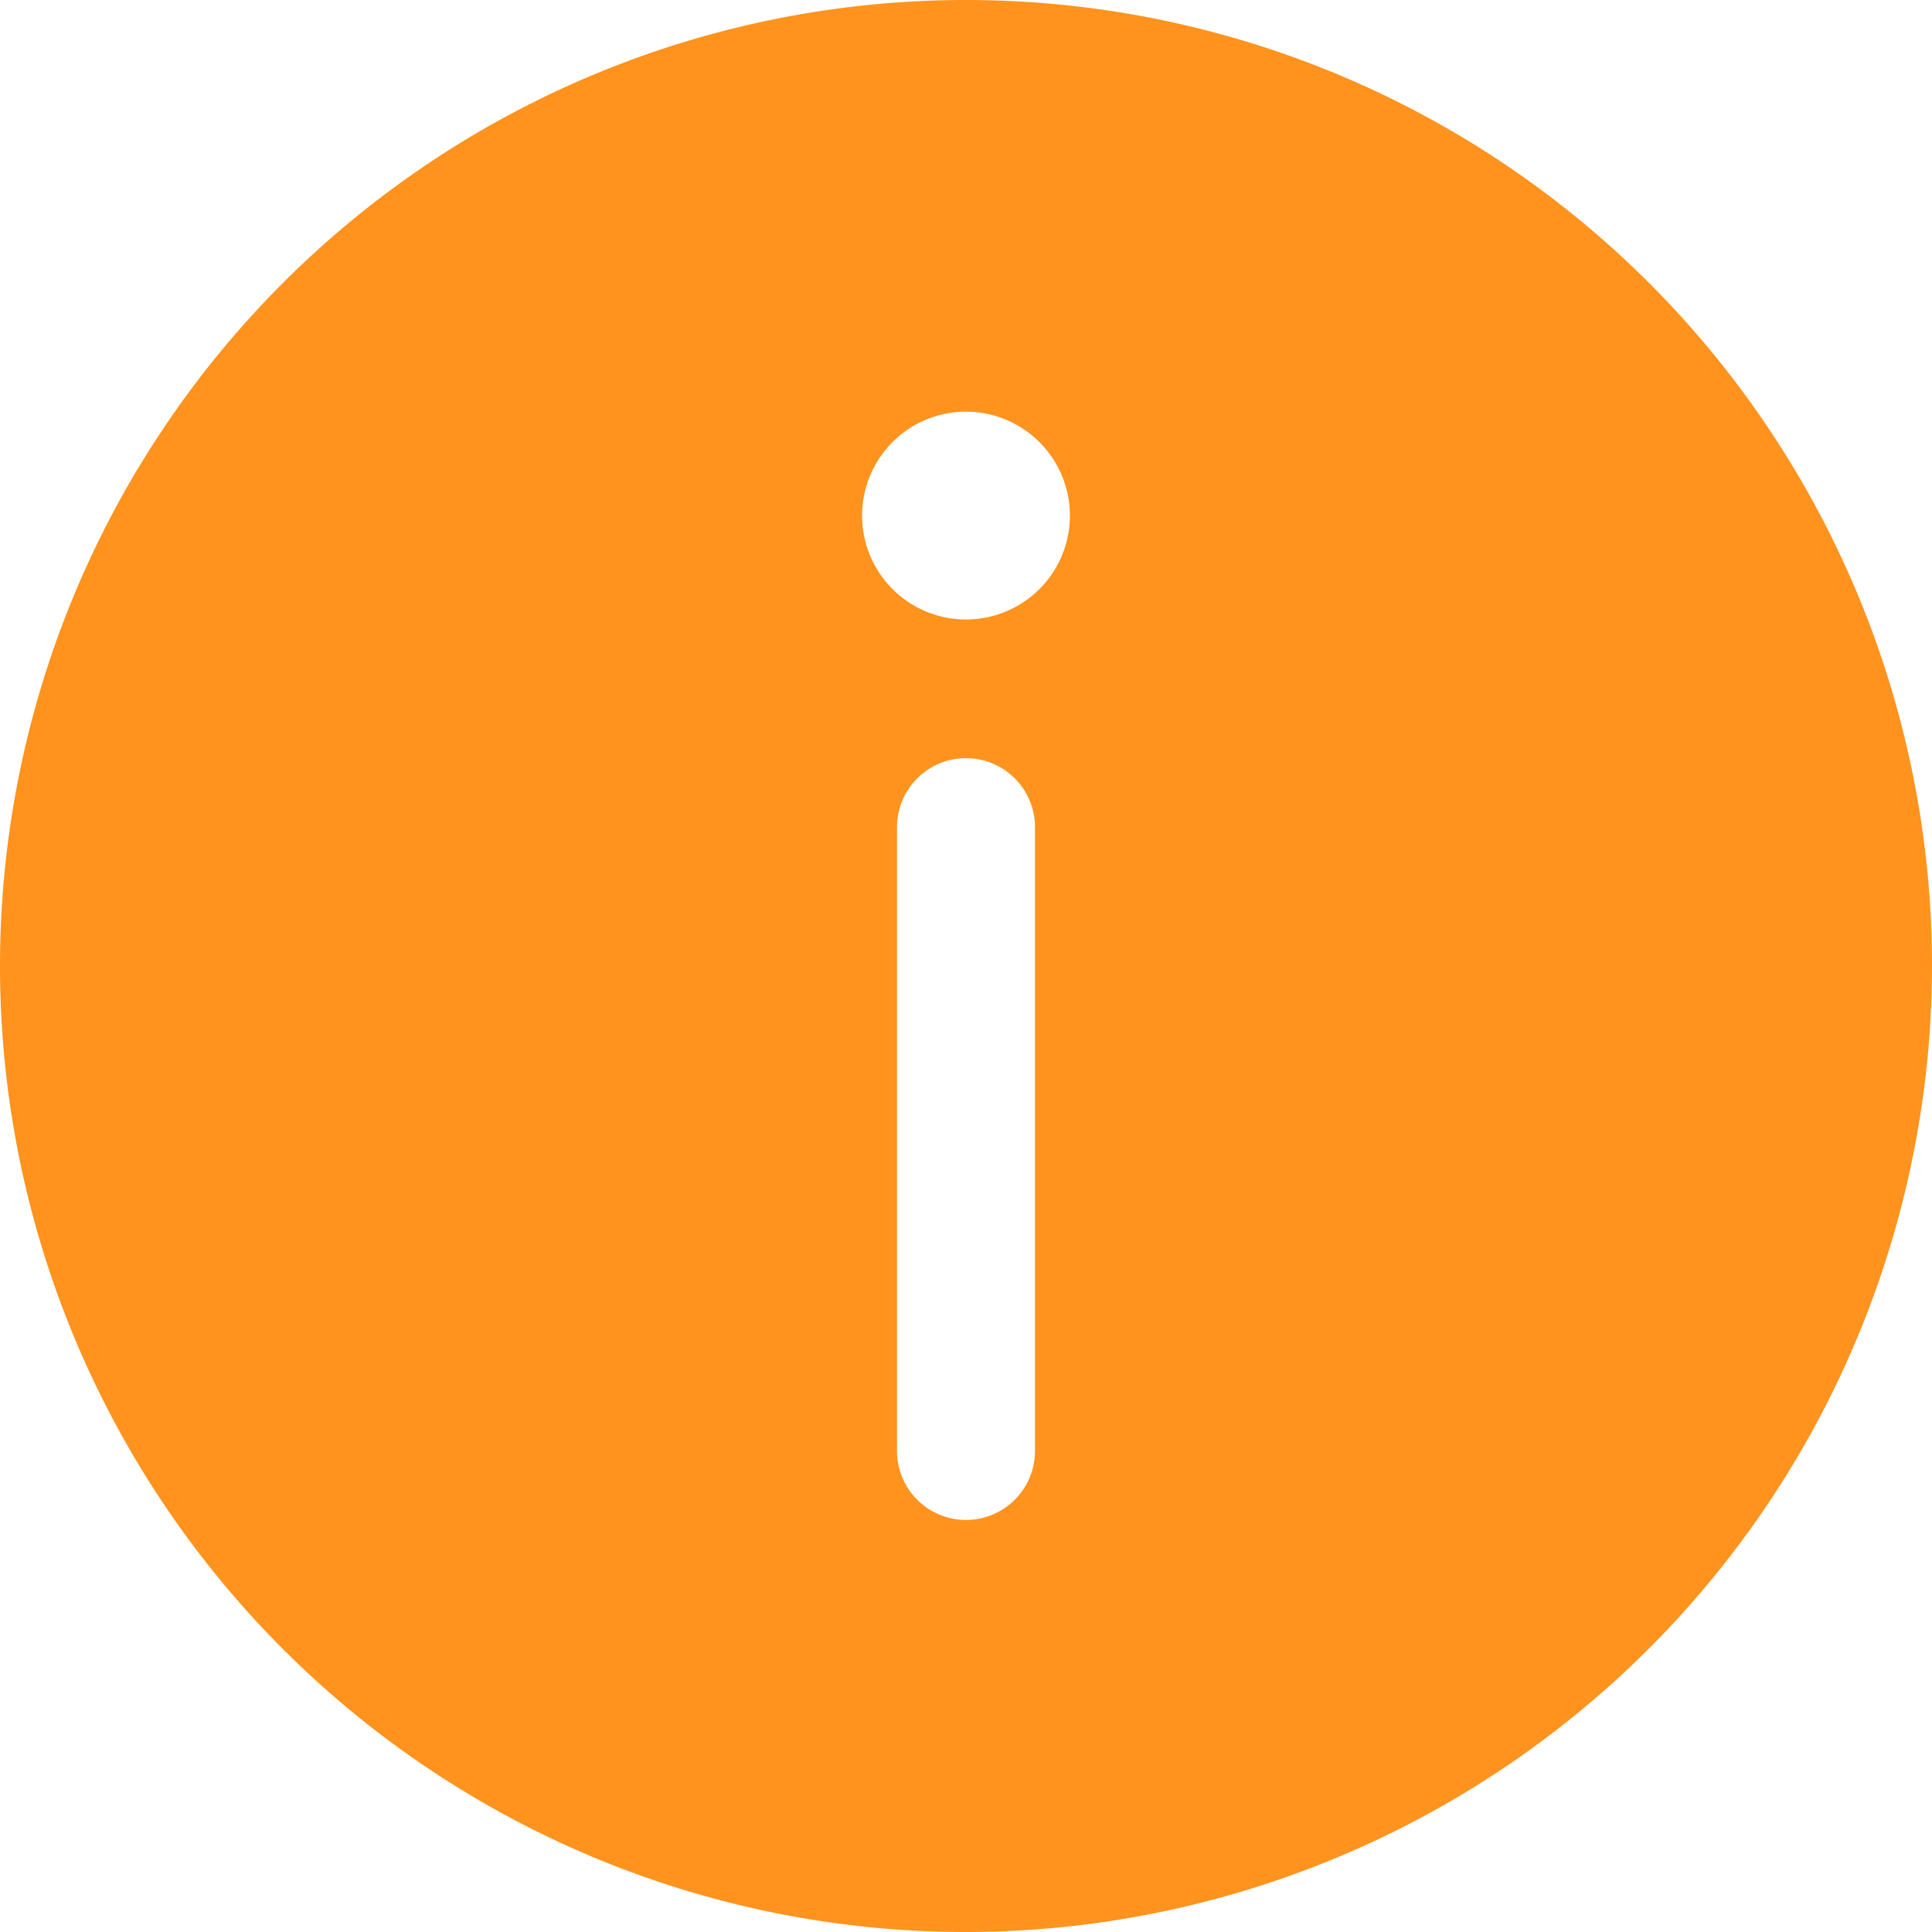 <?xml version="1.0" standalone="no"?><!DOCTYPE svg PUBLIC "-//W3C//DTD SVG 1.1//EN" "http://www.w3.org/Graphics/SVG/1.1/DTD/svg11.dtd"><svg t="1706001002761" class="icon" viewBox="0 0 1024 1024" version="1.1" xmlns="http://www.w3.org/2000/svg" p-id="25230" xmlns:xlink="http://www.w3.org/1999/xlink" width="200" height="200"><path d="M512 1024a512 512 0 1 1 512-512 512.585 512.585 0 0 1-512 512z m0-622.153a36.571 36.571 0 0 0-36.571 36.571v330.606a36.571 36.571 0 0 0 73.143 0V438.857a36.571 36.571 0 0 0-36.571-37.01z m0-183.662a55.077 55.077 0 1 0 55.077 55.077A55.15 55.15 0 0 0 512 218.185z" fill="#FF931D" p-id="25231"></path></svg>